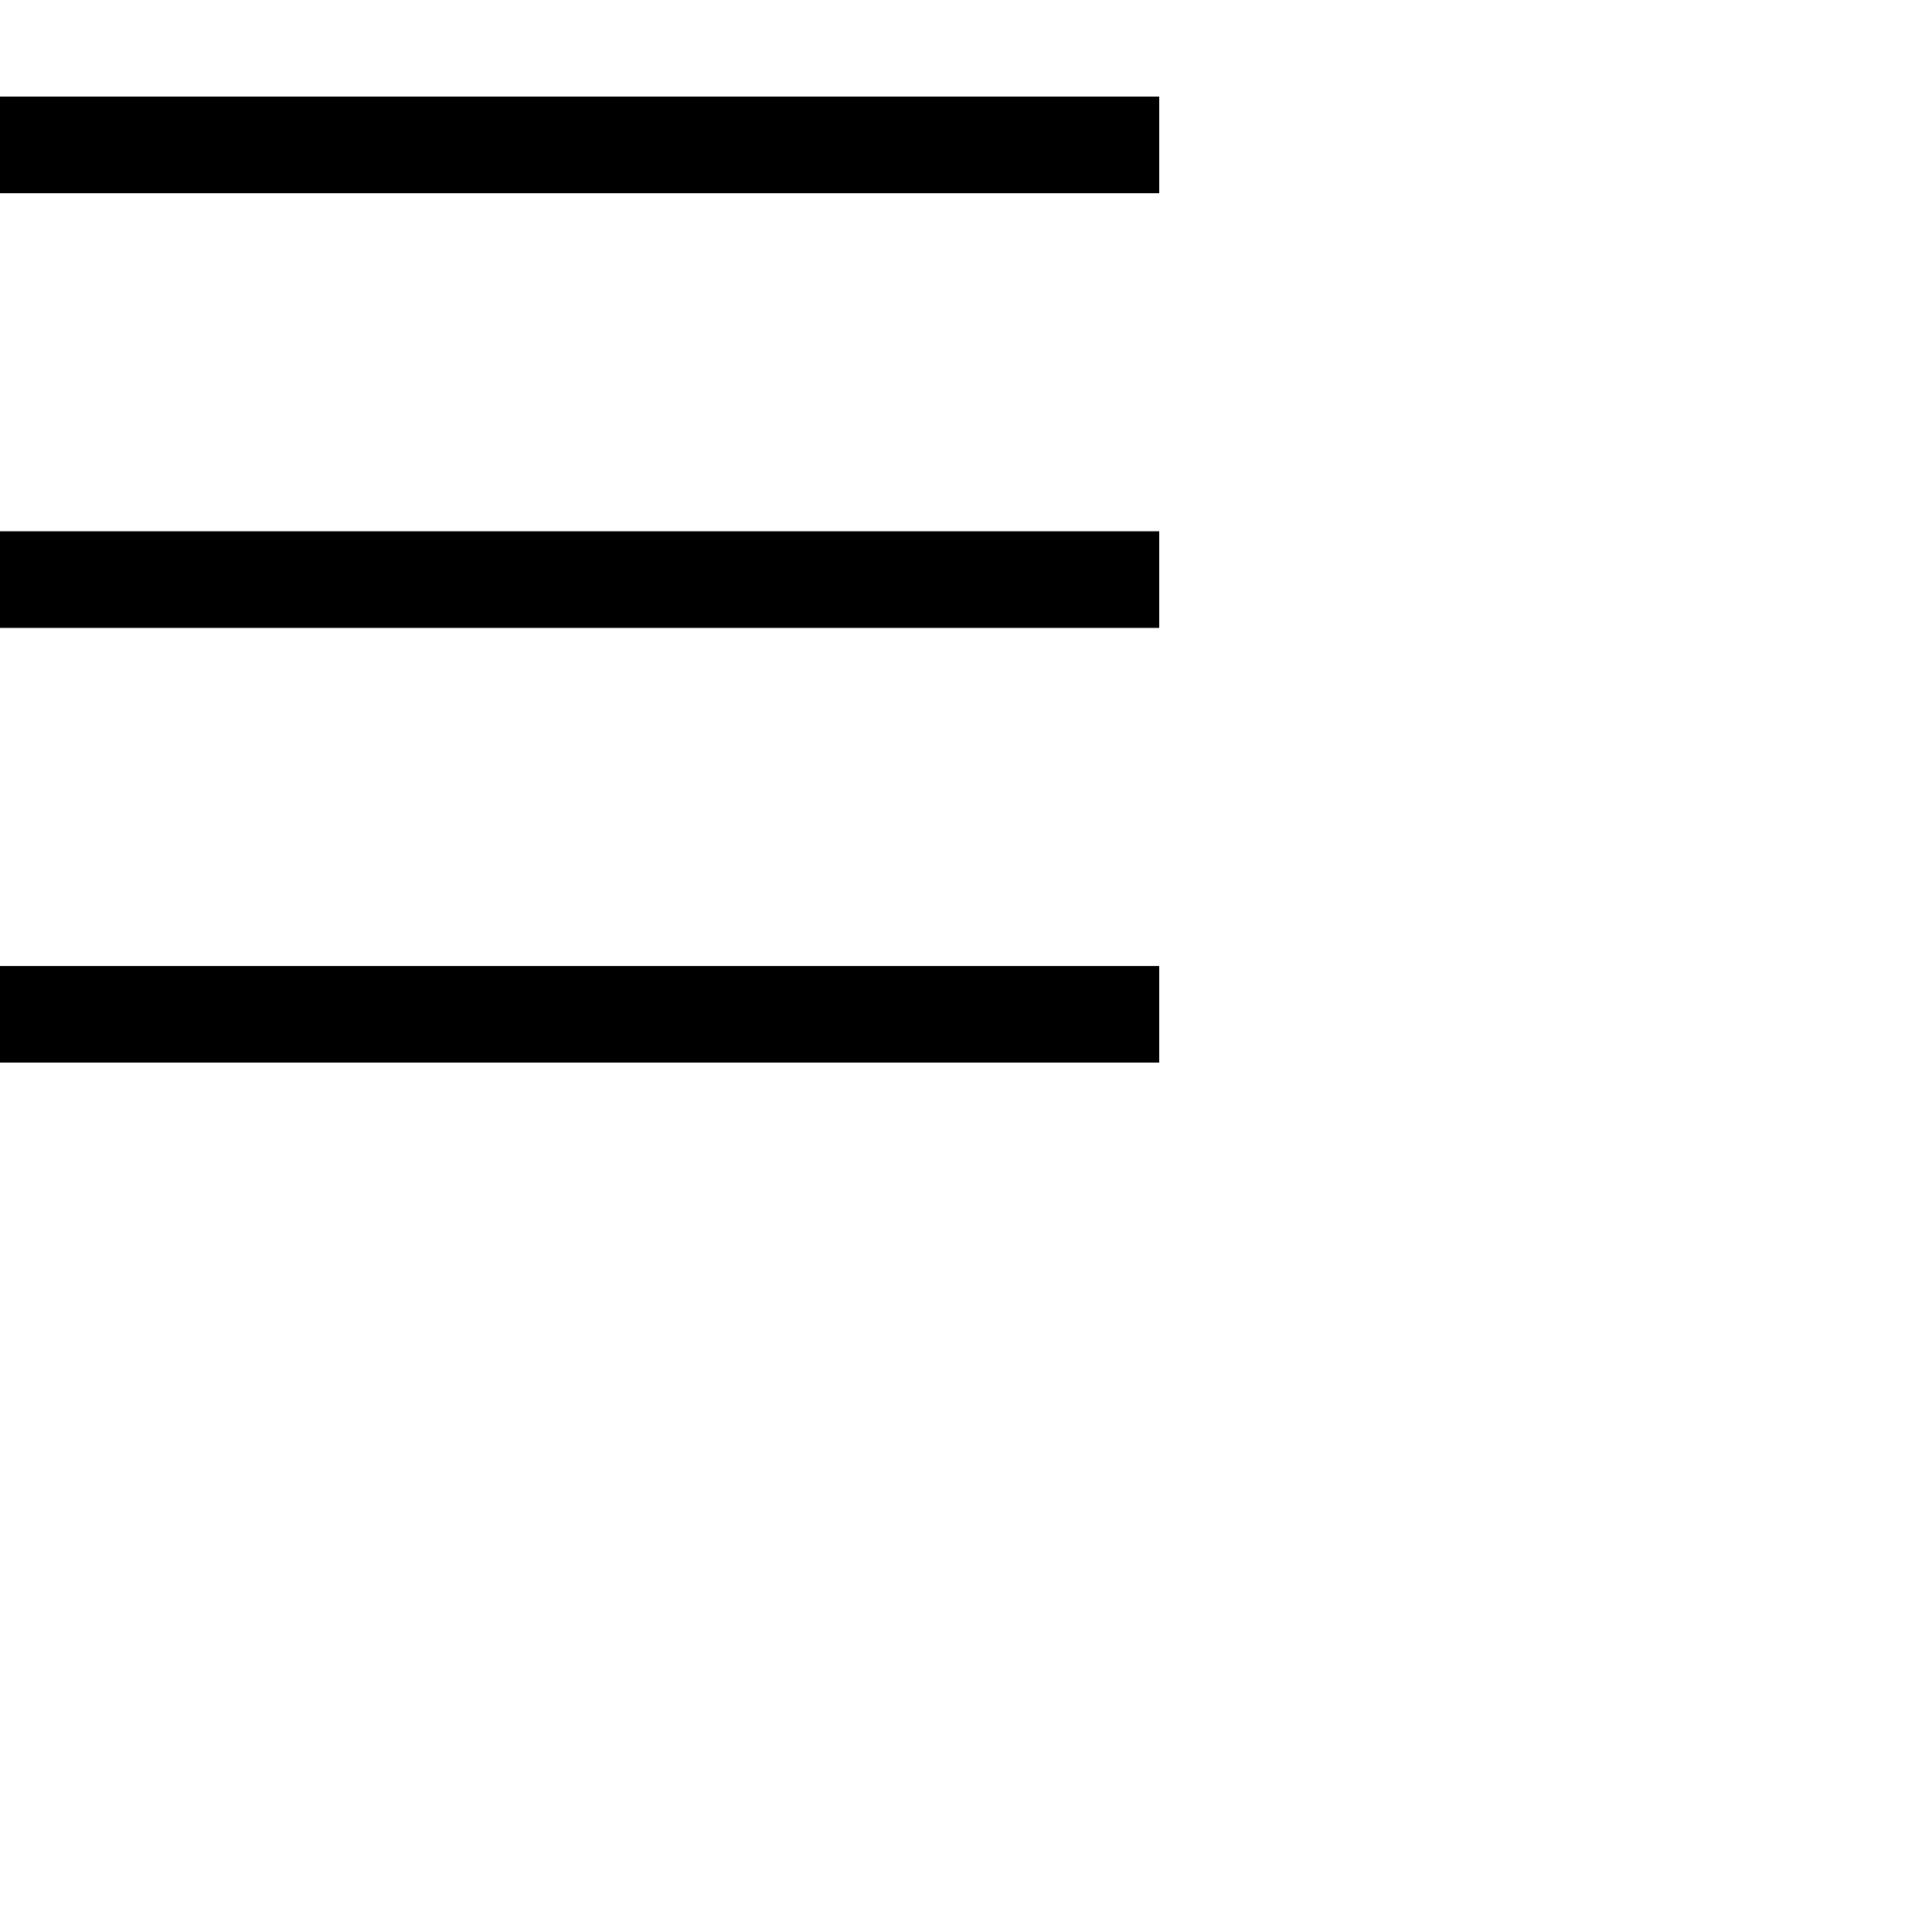 <svg xmlns="http://www.w3.org/2000/svg" x="0px" y="0px" width="40" height="40" viewBox="0 0 40 40">
    <path
        d="M 0 2 L 0 4 L 24 4 L 24 2 Z M 0 11 L 0 13 L 24 13 L 24 11 Z M 0 20 L 0 22 L 24 22 L 24 20 Z"></path>
</svg>